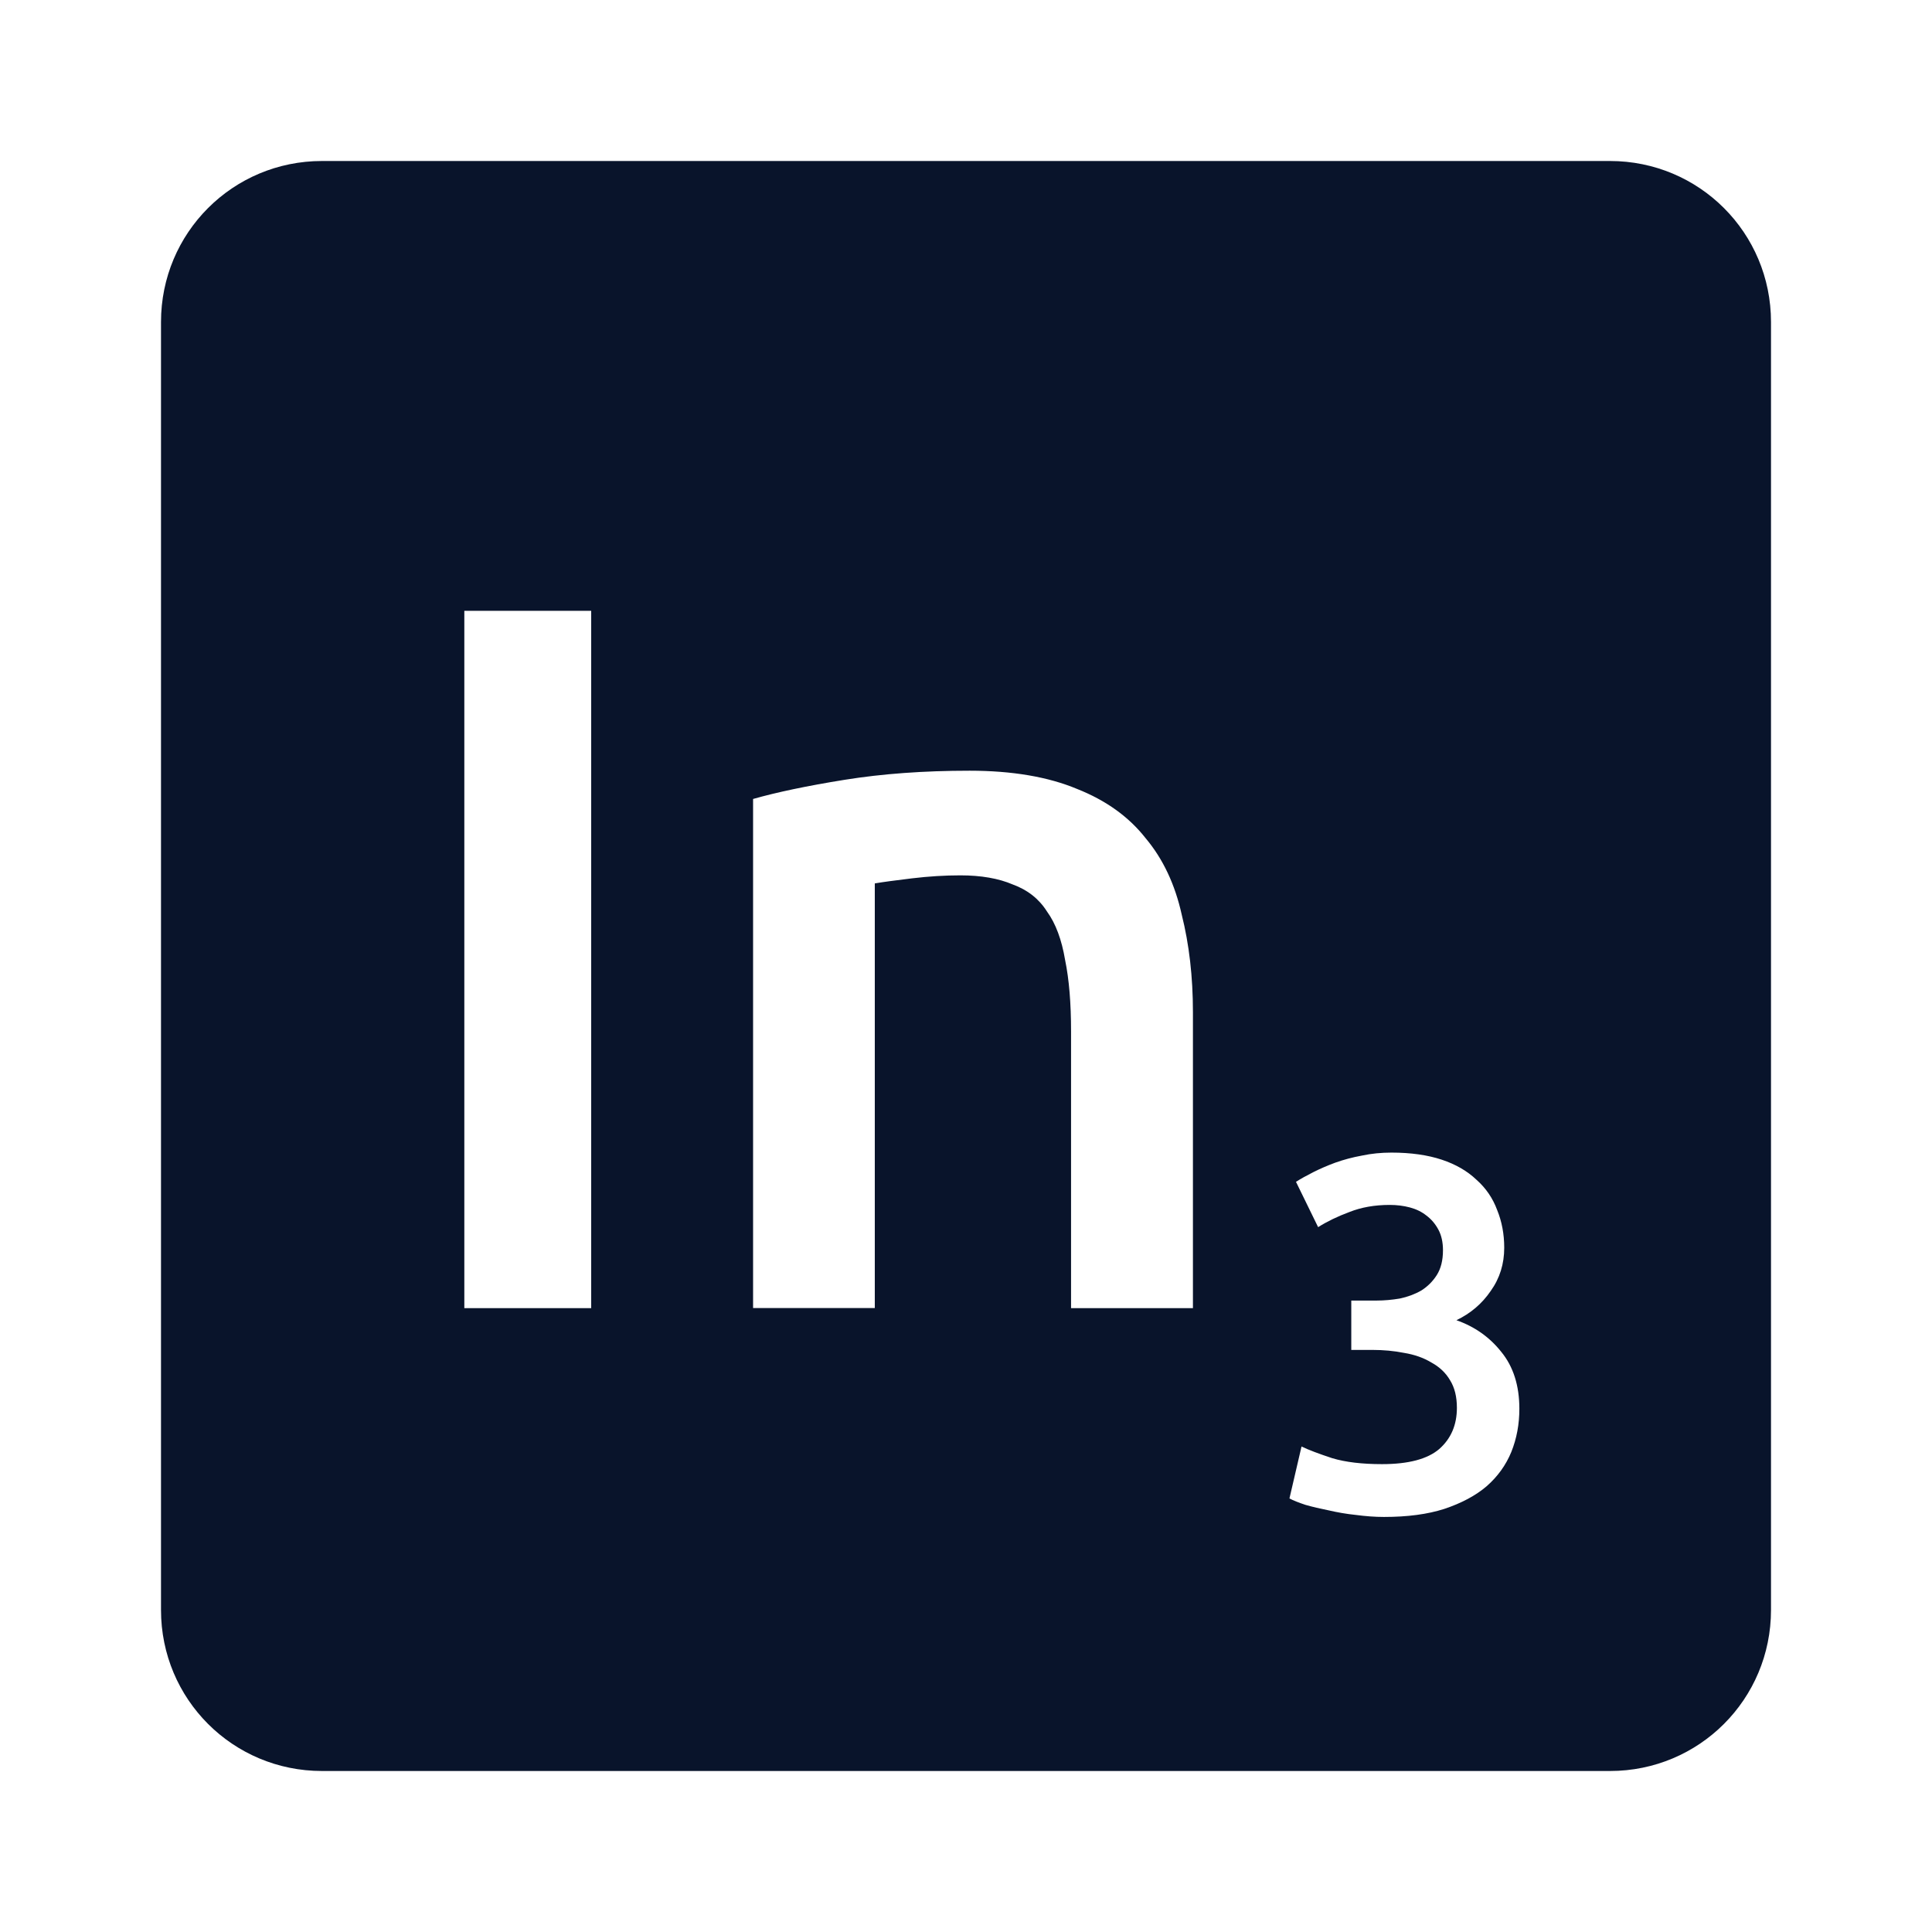 <svg xmlns="http://www.w3.org/2000/svg" viewBox="0 0 24 24">
 <path d="m4 2c-1.108 0-2 0.892-2 2v16c0 1.108 0.892 2 2 2h16c1.108 0 2-0.892 2-2v-16c0-1.108-0.892-2-2-2h-16zm1.768 5.588h1.576v8.662h-1.576v-8.662zm6.275 1.986c0.533 0 0.98 0.077 1.338 0.227 0.358 0.142 0.641 0.345 0.85 0.611 0.217 0.258 0.366 0.576 0.449 0.951 0.092 0.367 0.139 0.769 0.139 1.211v3.676h-1.514v-3.438c0-0.35-0.024-0.645-0.074-0.887-0.042-0.25-0.116-0.452-0.225-0.602-0.1-0.158-0.242-0.269-0.426-0.336-0.175-0.075-0.392-0.113-0.65-0.113-0.192 0-0.391 0.012-0.6 0.037-0.208 0.025-0.363 0.046-0.463 0.063v5.275h-1.512v-6.324c0.292-0.083 0.67-0.163 1.137-0.238s0.984-0.113 1.551-0.113zm5.242 4.744c0.242 0 0.45 0.03 0.625 0.088s0.319 0.142 0.432 0.25c0.117 0.104 0.202 0.229 0.256 0.375 0.058 0.142 0.088 0.298 0.088 0.469 0 0.2-0.055 0.379-0.168 0.537-0.108 0.158-0.251 0.28-0.426 0.363 0.225 0.079 0.411 0.209 0.557 0.393 0.15 0.183 0.225 0.42 0.225 0.707 0 0.192-0.033 0.37-0.1 0.537-0.067 0.163-0.169 0.305-0.307 0.426-0.137 0.117-0.313 0.21-0.525 0.281-0.208 0.067-0.458 0.1-0.75 0.1-0.113 0-0.229-9e-3 -0.35-0.025-0.117-0.012-0.23-0.032-0.338-0.057-0.104-0.021-0.2-0.043-0.287-0.068-0.087-0.029-0.153-0.055-0.199-0.08l0.15-0.645c0.087 0.042 0.214 0.09 0.381 0.145 0.167 0.05 0.373 0.074 0.619 0.074 0.329 0 0.565-0.063 0.711-0.188 0.146-0.129 0.219-0.299 0.219-0.512 0-0.137-0.028-0.252-0.086-0.344-0.054-0.092-0.132-0.165-0.232-0.219-0.096-0.058-0.209-0.098-0.338-0.119-0.125-0.025-0.257-0.037-0.398-0.037h-0.258v-0.613h0.313c0.096 0 0.193-9e-3 0.289-0.025 0.1-0.021 0.188-0.054 0.268-0.1 0.079-0.05 0.143-0.114 0.193-0.193s0.076-0.182 0.076-0.307c0-0.1-0.019-0.185-0.057-0.256s-0.088-0.13-0.15-0.176c-0.058-0.046-0.126-0.079-0.205-0.1s-0.163-0.031-0.25-0.031c-0.188 0-0.354 0.03-0.5 0.088-0.146 0.054-0.276 0.117-0.389 0.188l-0.275-0.563c0.058-0.037 0.13-0.077 0.213-0.119s0.175-0.082 0.275-0.119c0.104-0.037 0.215-0.067 0.332-0.088 0.117-0.025 0.238-0.037 0.367-0.037z" fill="#09142b" />
</svg>